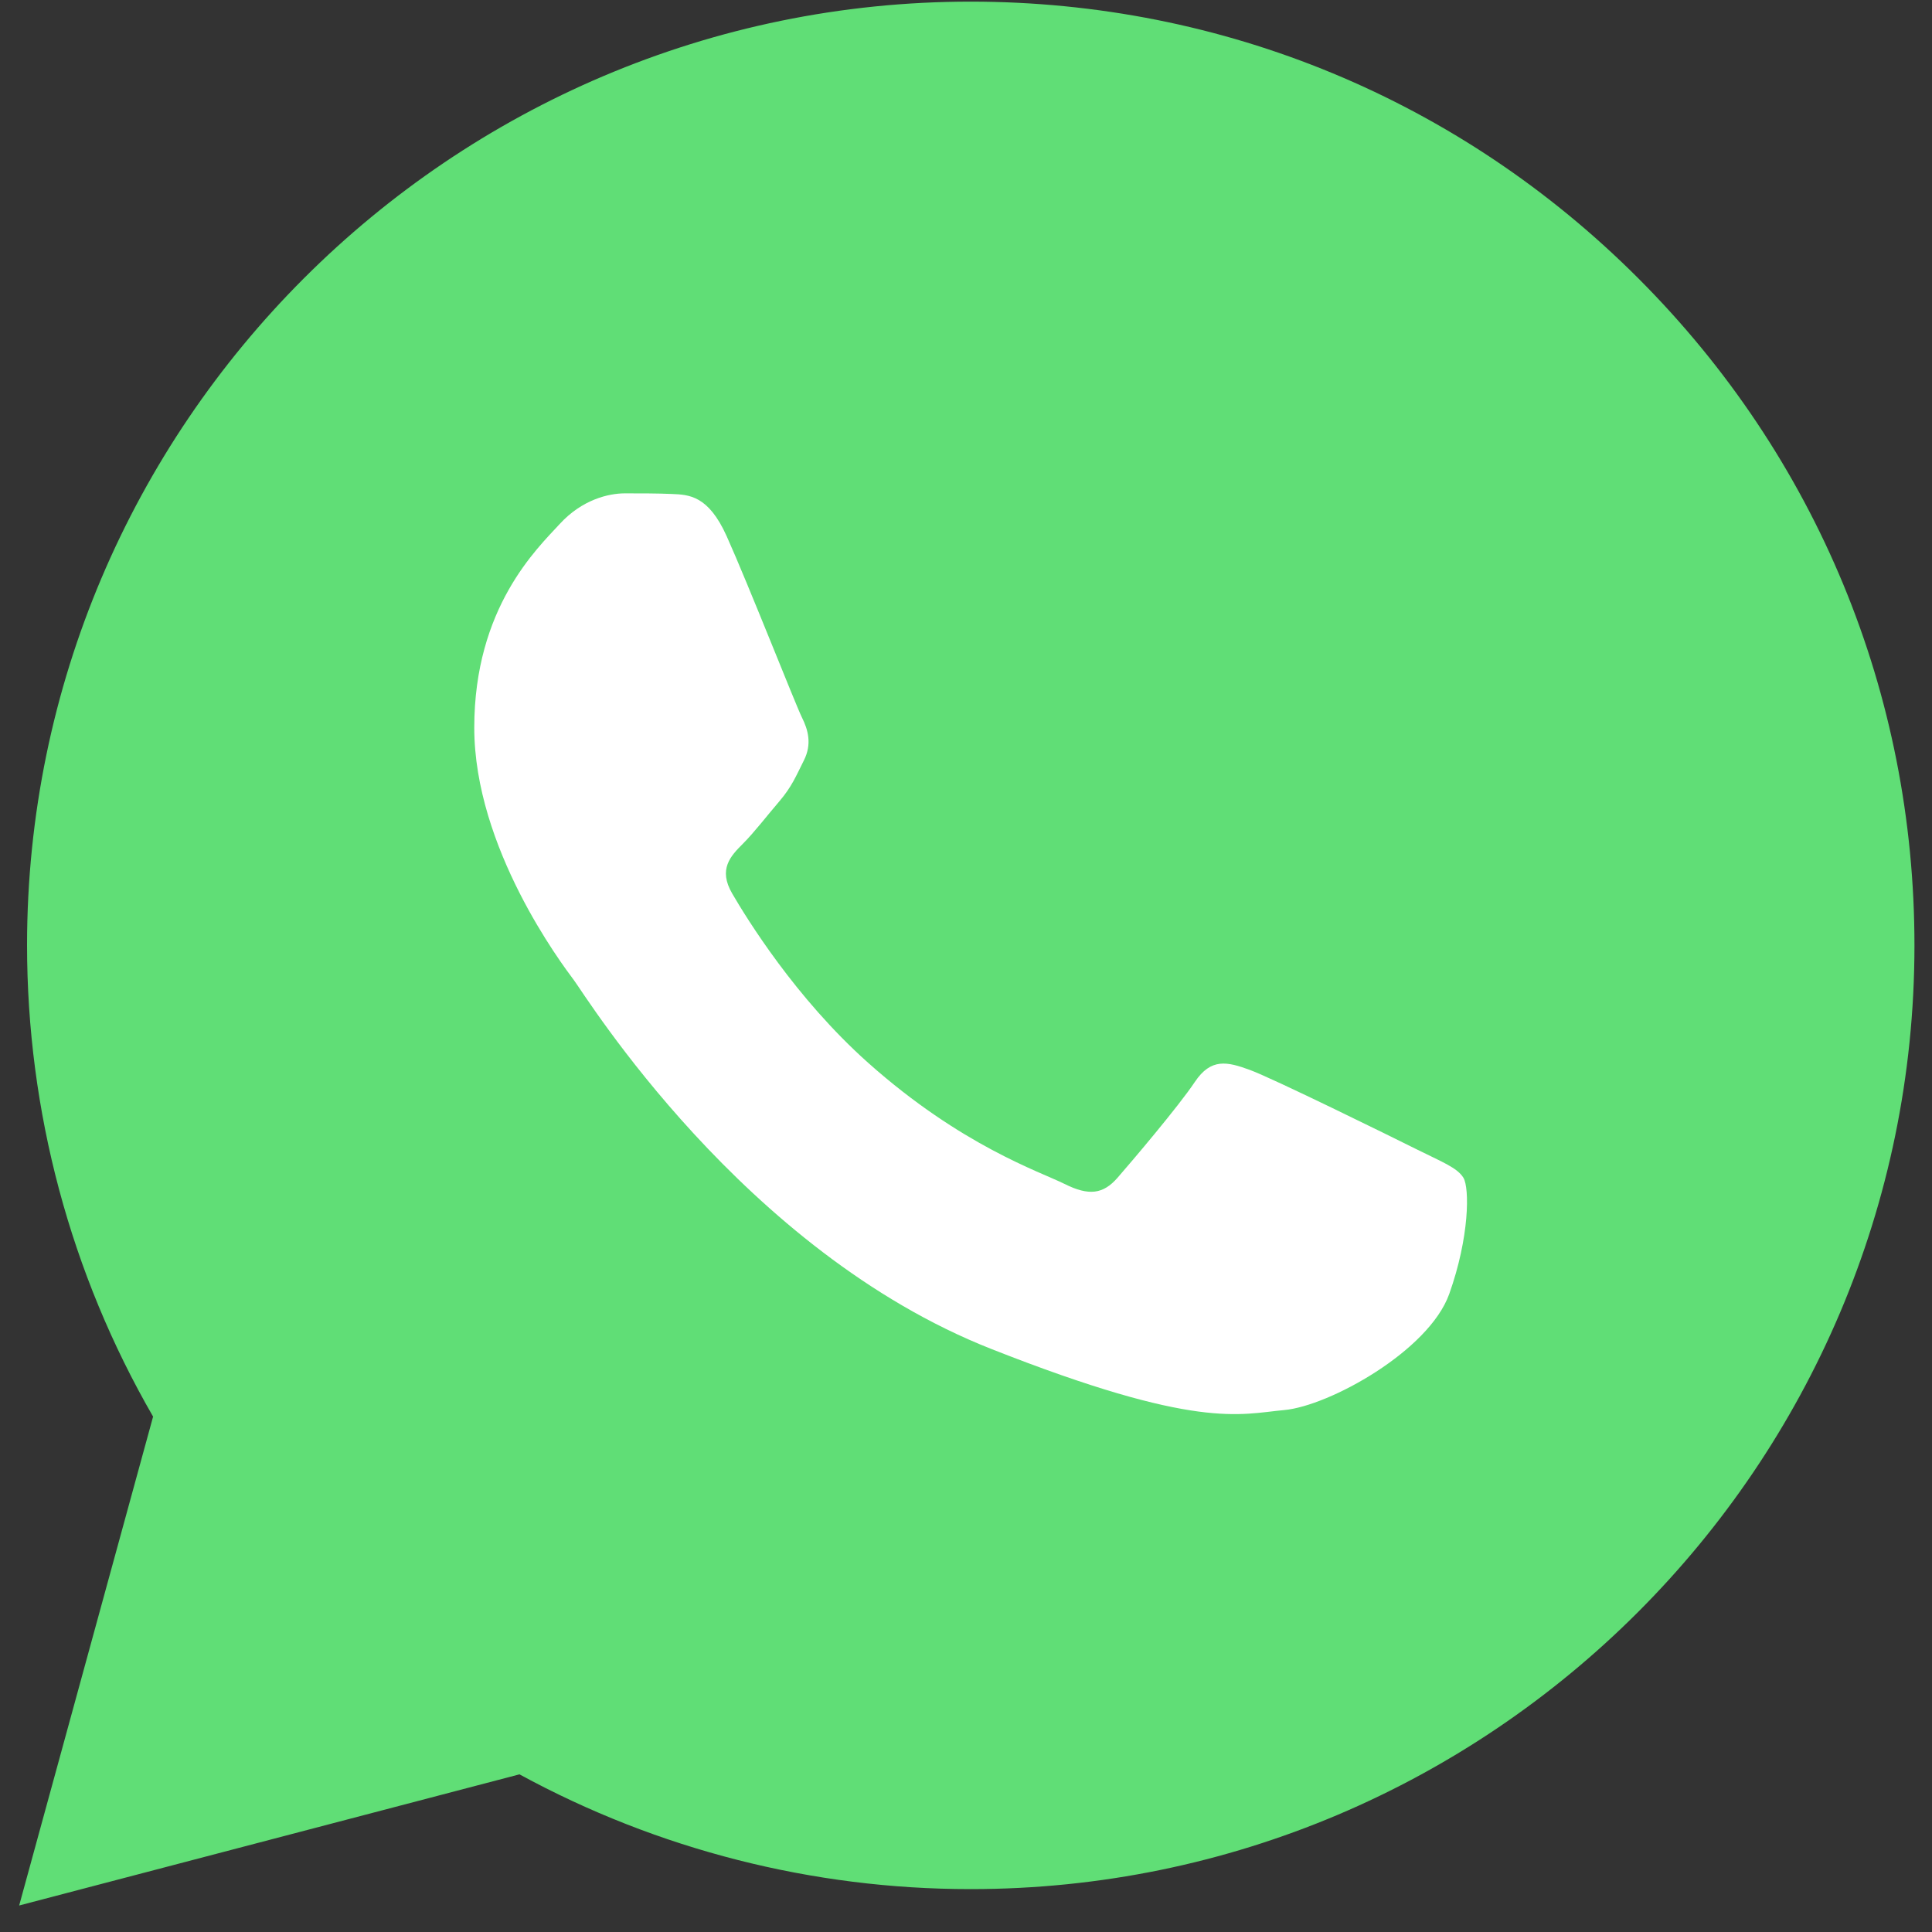 <svg width="25" height="25" viewBox="0 0 25 25" fill="none" xmlns="http://www.w3.org/2000/svg">
<rect x="0" y="0" width="25" height="25" fill="#333333" stroke="none"/>
<path d="M0.35 12.228C0.35 14.38 0.912 16.48 1.981 18.331L0.248 24.657L6.722 22.96C8.512 23.935 10.518 24.445 12.557 24.445H12.562C19.292 24.445 24.771 18.969 24.773 12.238C24.775 8.976 23.506 5.909 21.2 3.602C18.895 1.294 15.829 0.023 12.562 0.021C5.831 0.021 0.353 5.498 0.35 12.228" fill="#60DE76"/>
<path d="M9.403 6.938C9.166 6.411 8.917 6.401 8.692 6.392C8.507 6.384 8.296 6.384 8.086 6.384C7.875 6.384 7.533 6.464 7.243 6.78C6.953 7.096 6.137 7.861 6.137 9.416C6.137 10.971 7.269 12.473 7.427 12.684C7.585 12.895 9.614 16.188 12.826 17.455C15.496 18.508 16.04 18.299 16.619 18.246C17.199 18.193 18.489 17.482 18.753 16.744C19.016 16.006 19.016 15.373 18.937 15.241C18.858 15.109 18.647 15.03 18.331 14.872C18.015 14.714 16.461 13.949 16.171 13.844C15.882 13.739 15.671 13.686 15.46 14.002C15.249 14.318 14.644 15.03 14.46 15.241C14.275 15.452 14.091 15.478 13.775 15.32C13.459 15.162 12.441 14.828 11.233 13.752C10.293 12.914 9.659 11.879 9.475 11.563C9.29 11.247 9.455 11.076 9.613 10.918C9.755 10.777 9.93 10.549 10.088 10.365C10.245 10.18 10.298 10.048 10.403 9.838C10.509 9.627 10.456 9.442 10.377 9.284C10.298 9.126 9.684 7.563 9.403 6.938" fill="white"/>
</svg>
